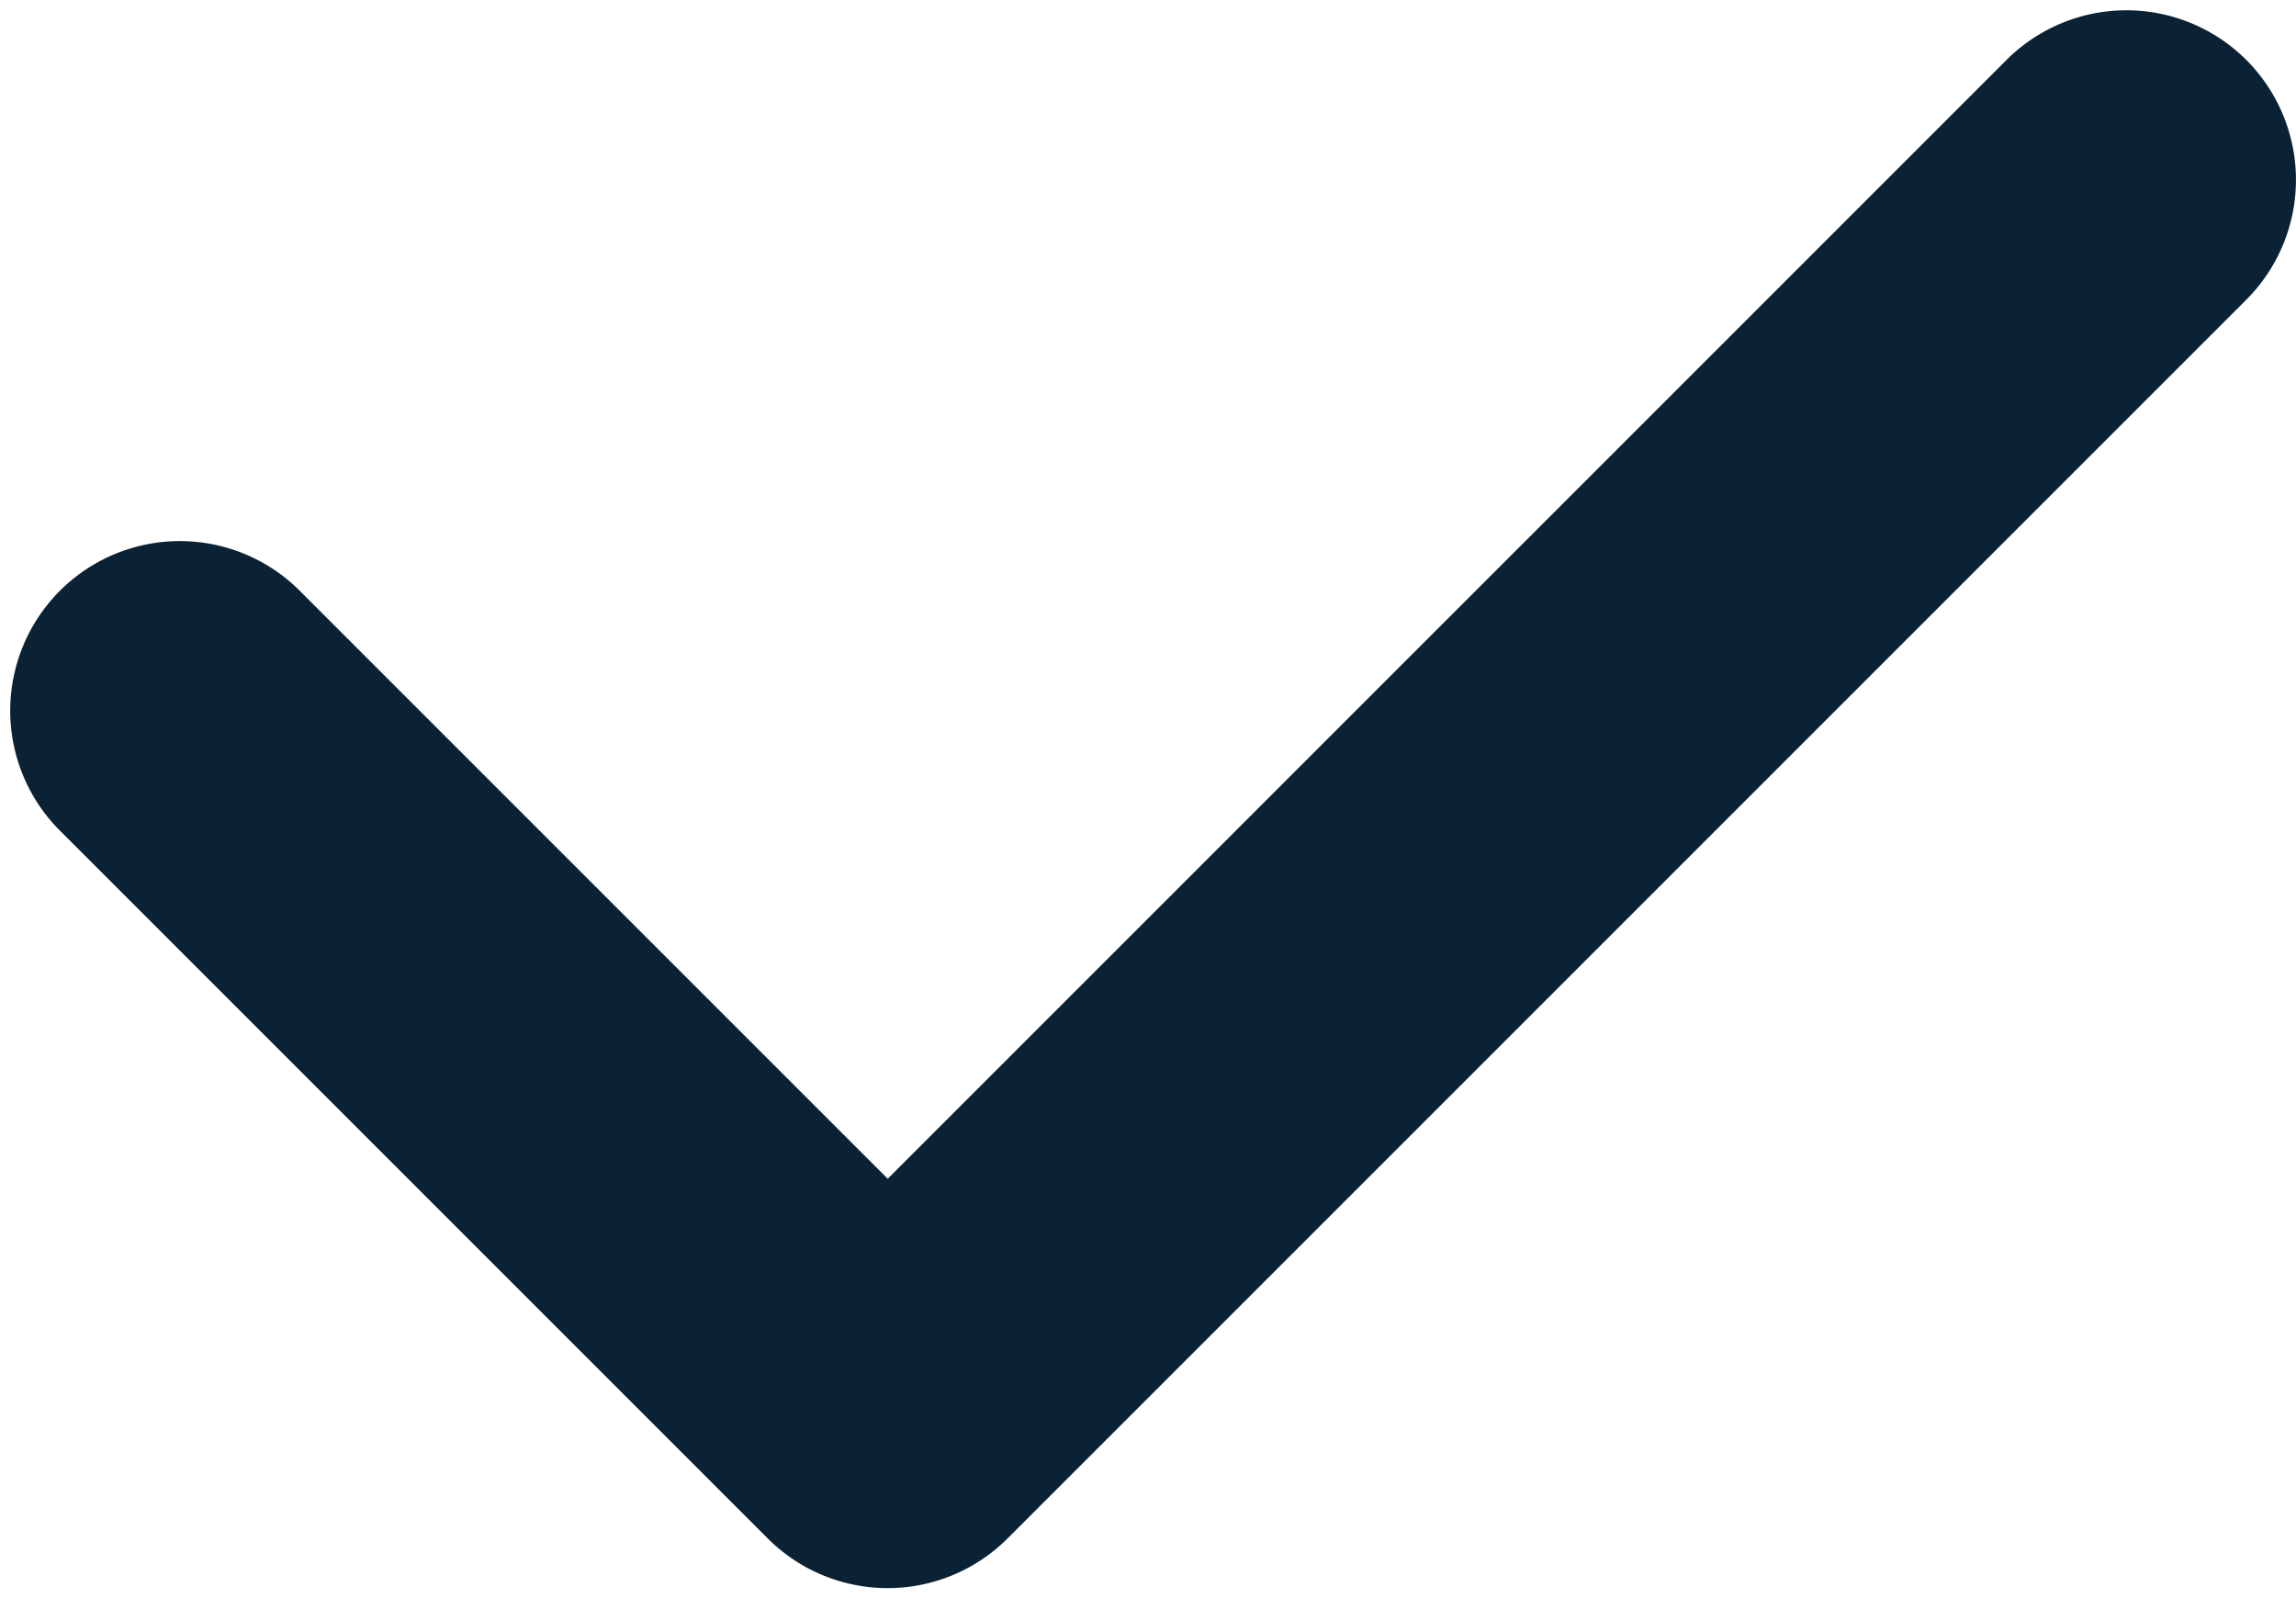 <svg xmlns="http://www.w3.org/2000/svg" width="15.57" height="10.839" viewBox="0 0 15.57 10.839">
  <path id="check" d="M20.486,8.014a.9.9,0,0,1,0,1.273l-8.4,8.4a.9.9,0,0,1-1.273,0l-4.8-4.8a.9.9,0,1,1,1.273-1.273l4.164,4.164,7.764-7.764A.9.9,0,0,1,20.486,8.014Z" transform="translate(-5.43 -7.431)" fill="#0b2234" stroke="#0b2234" stroke-width="0.5" fill-rule="evenodd"/>
</svg>
